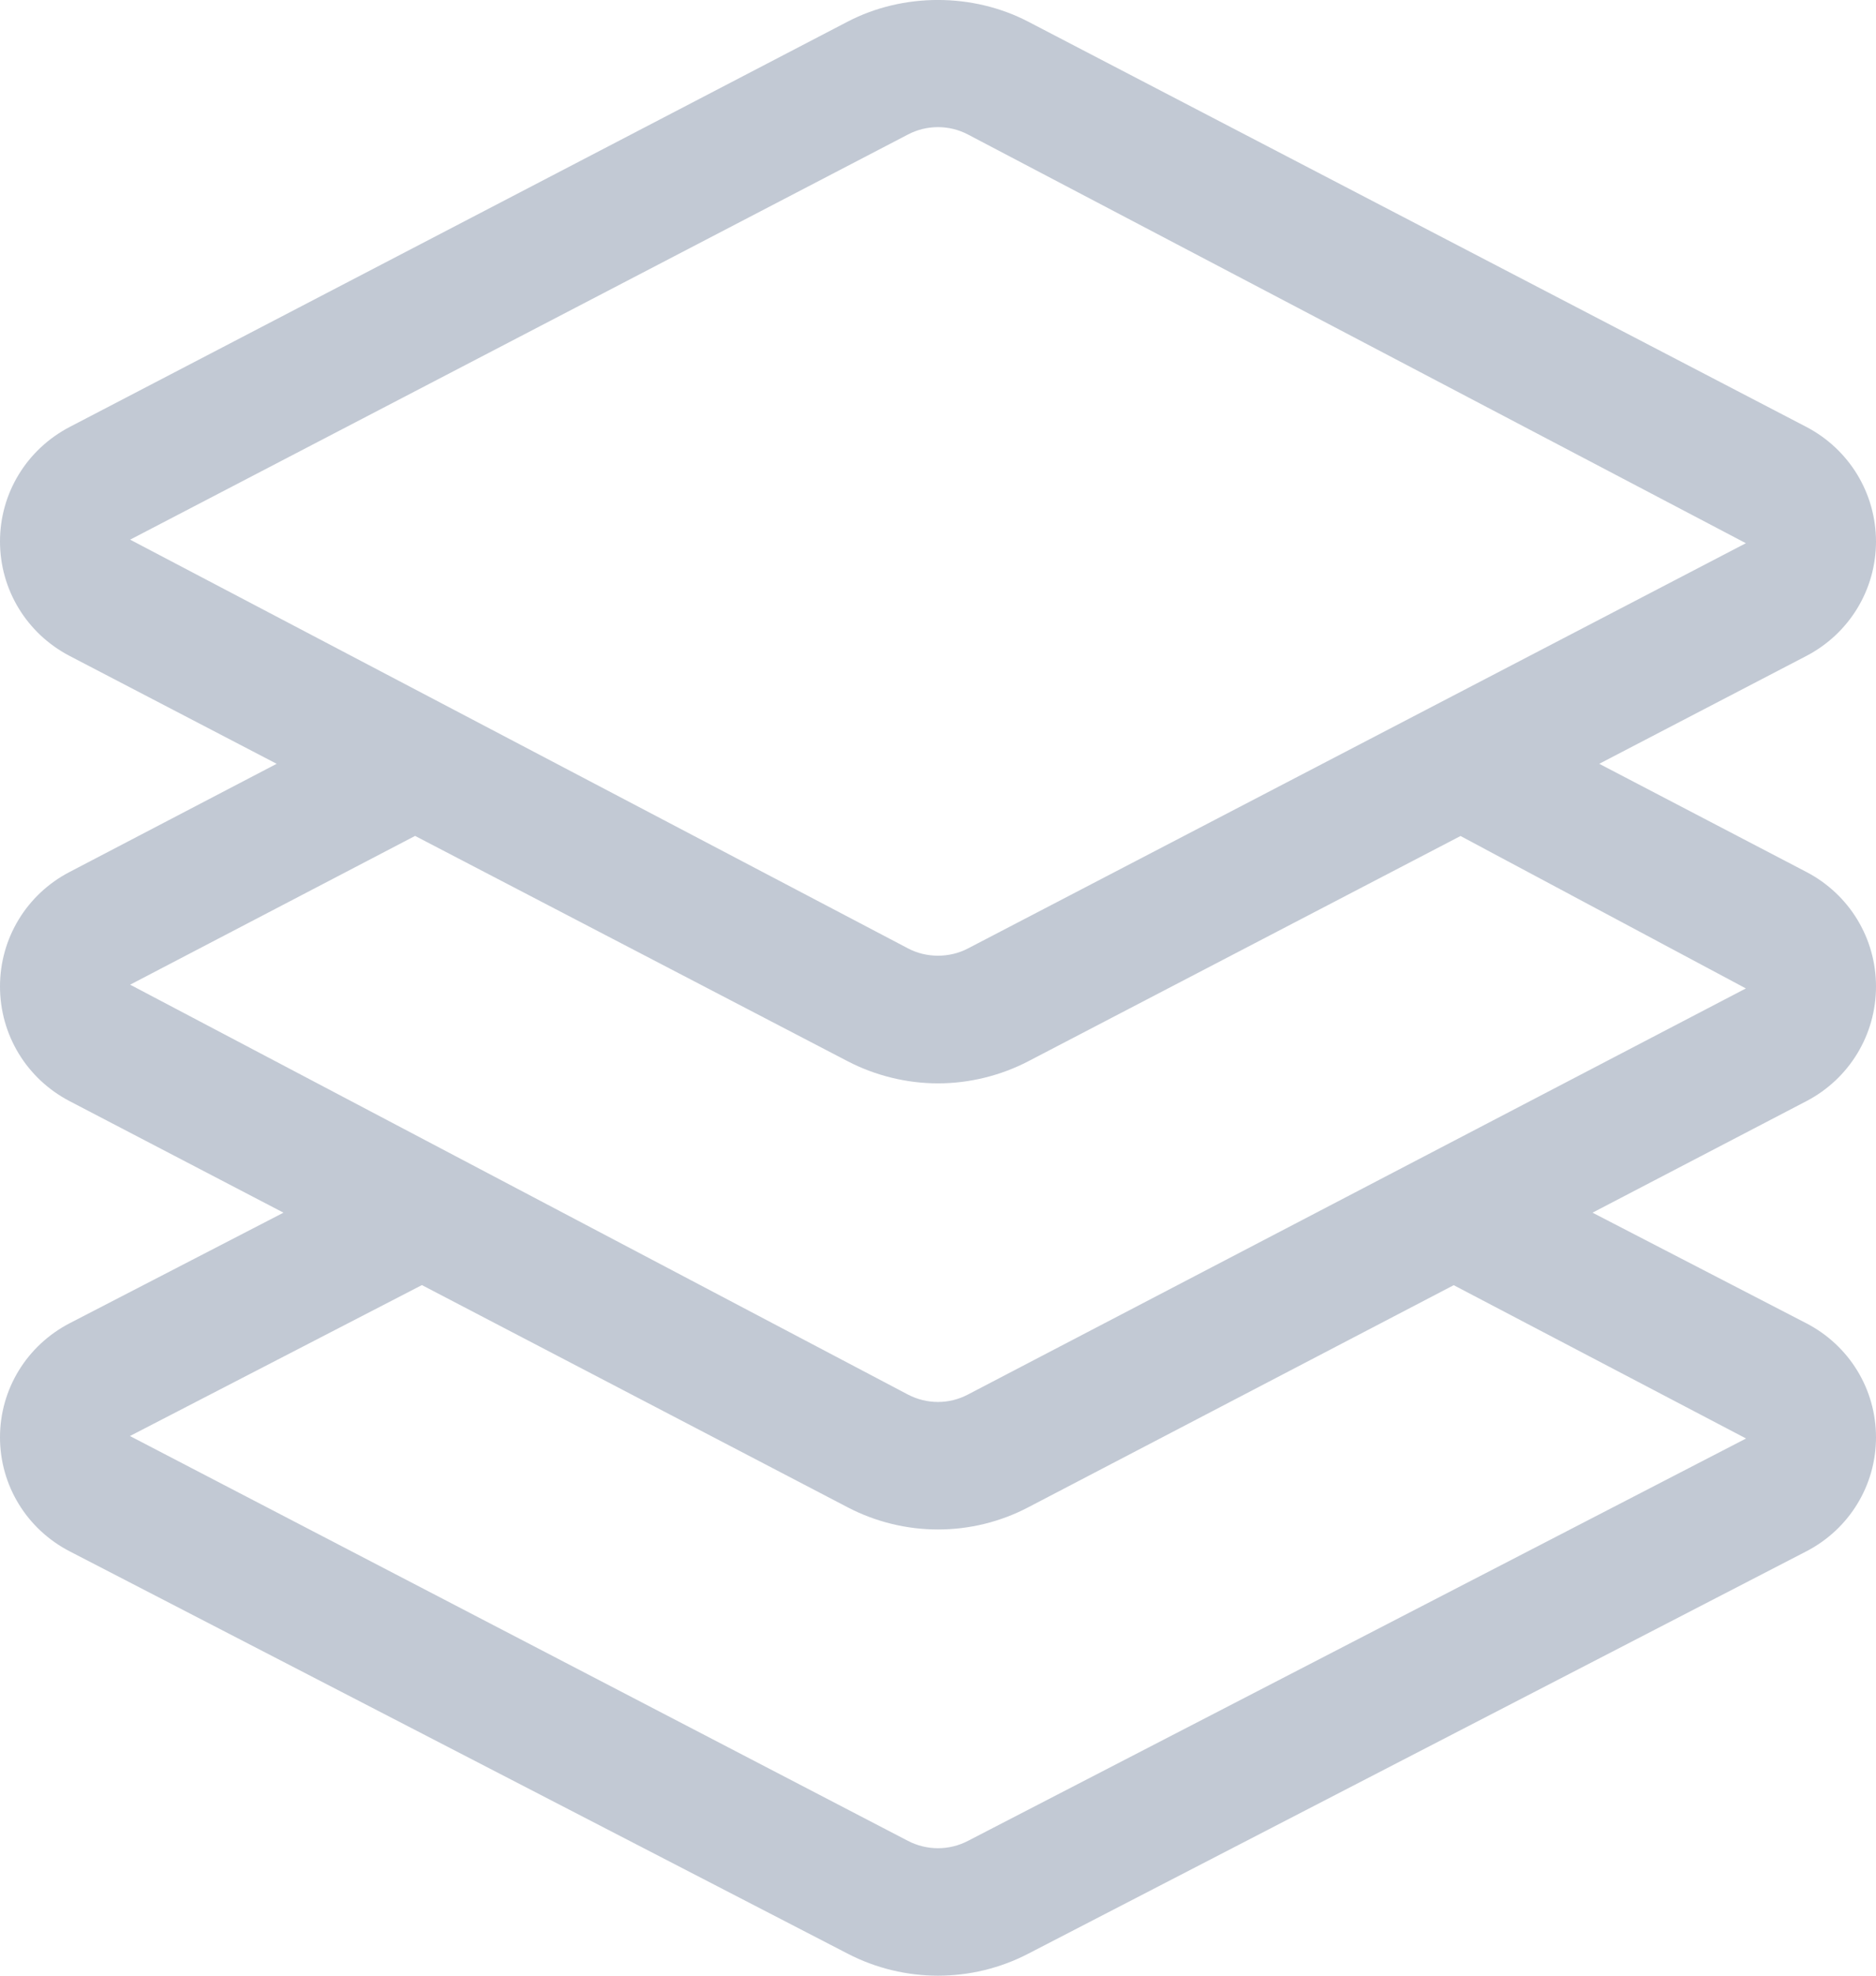 <?xml version="1.0" encoding="UTF-8"?>
<svg width="19px" height="20px" viewBox="0 0 19 20" version="1.1" xmlns="http://www.w3.org/2000/svg" xmlns:xlink="http://www.w3.org/1999/xlink">
    <!-- Generator: Sketch 56.3 (81716) - https://sketch.com -->
    <title>Fill 1</title>
    <desc>Created with Sketch.</desc>
    <g id="Page-1" stroke="none" stroke-width="1" fill="none" fill-rule="evenodd">
        <path d="M9.801,14.118 C9.612,14.217 9.388,14.217 9.197,14.118 L1.318,9.968 L4.204,8.462 L8.585,10.743 C8.866,10.889 9.183,10.967 9.5,10.967 C9.817,10.967 10.134,10.889 10.415,10.743 L14.792,8.463 L17.682,10.006 L9.801,14.118 Z M17.684,14.562 L9.804,18.635 C9.613,18.735 9.385,18.734 9.195,18.635 L1.316,14.537 L4.273,13.009 L8.584,15.258 C8.871,15.408 9.186,15.483 9.5,15.483 C9.815,15.483 10.129,15.408 10.415,15.258 L14.723,13.01 L17.684,14.562 Z M9.197,1.361 C9.29,1.312 9.395,1.287 9.5,1.287 C9.604,1.287 9.709,1.312 9.802,1.361 L17.682,5.499 L9.802,9.602 C9.616,9.699 9.382,9.699 9.197,9.601 L1.318,5.463 L9.197,1.361 Z M19,9.986 C19,9.498 18.73,9.054 18.295,8.827 L16.197,7.732 L18.295,6.64 C18.73,6.413 19,5.969 19,5.481 C18.999,4.993 18.729,4.549 18.295,4.322 L10.415,0.22 C9.853,-0.073 9.148,-0.074 8.585,0.219 L0.706,4.322 C0.271,4.549 0,4.992 0,5.481 C0,5.969 0.27,6.413 0.705,6.64 L2.802,7.732 L0.705,8.827 C0.27,9.053 0,9.498 0,9.986 C0,10.476 0.27,10.92 0.705,11.147 L2.871,12.276 L0.708,13.394 C0.271,13.62 0,14.063 0,14.55 C0,15.037 0.271,15.48 0.707,15.705 L8.587,19.778 C8.873,19.926 9.187,20 9.5,20 C9.814,20 10.127,19.926 10.413,19.778 L18.293,15.705 C18.729,15.48 19,15.037 19,14.55 C19,14.063 18.729,13.62 18.293,13.395 L16.129,12.276 L18.295,11.147 C18.73,10.92 19,10.475 19,9.986 L19,9.986 Z" id="Fill-1" fill="#C2C9D4"></path>
    </g>
</svg>